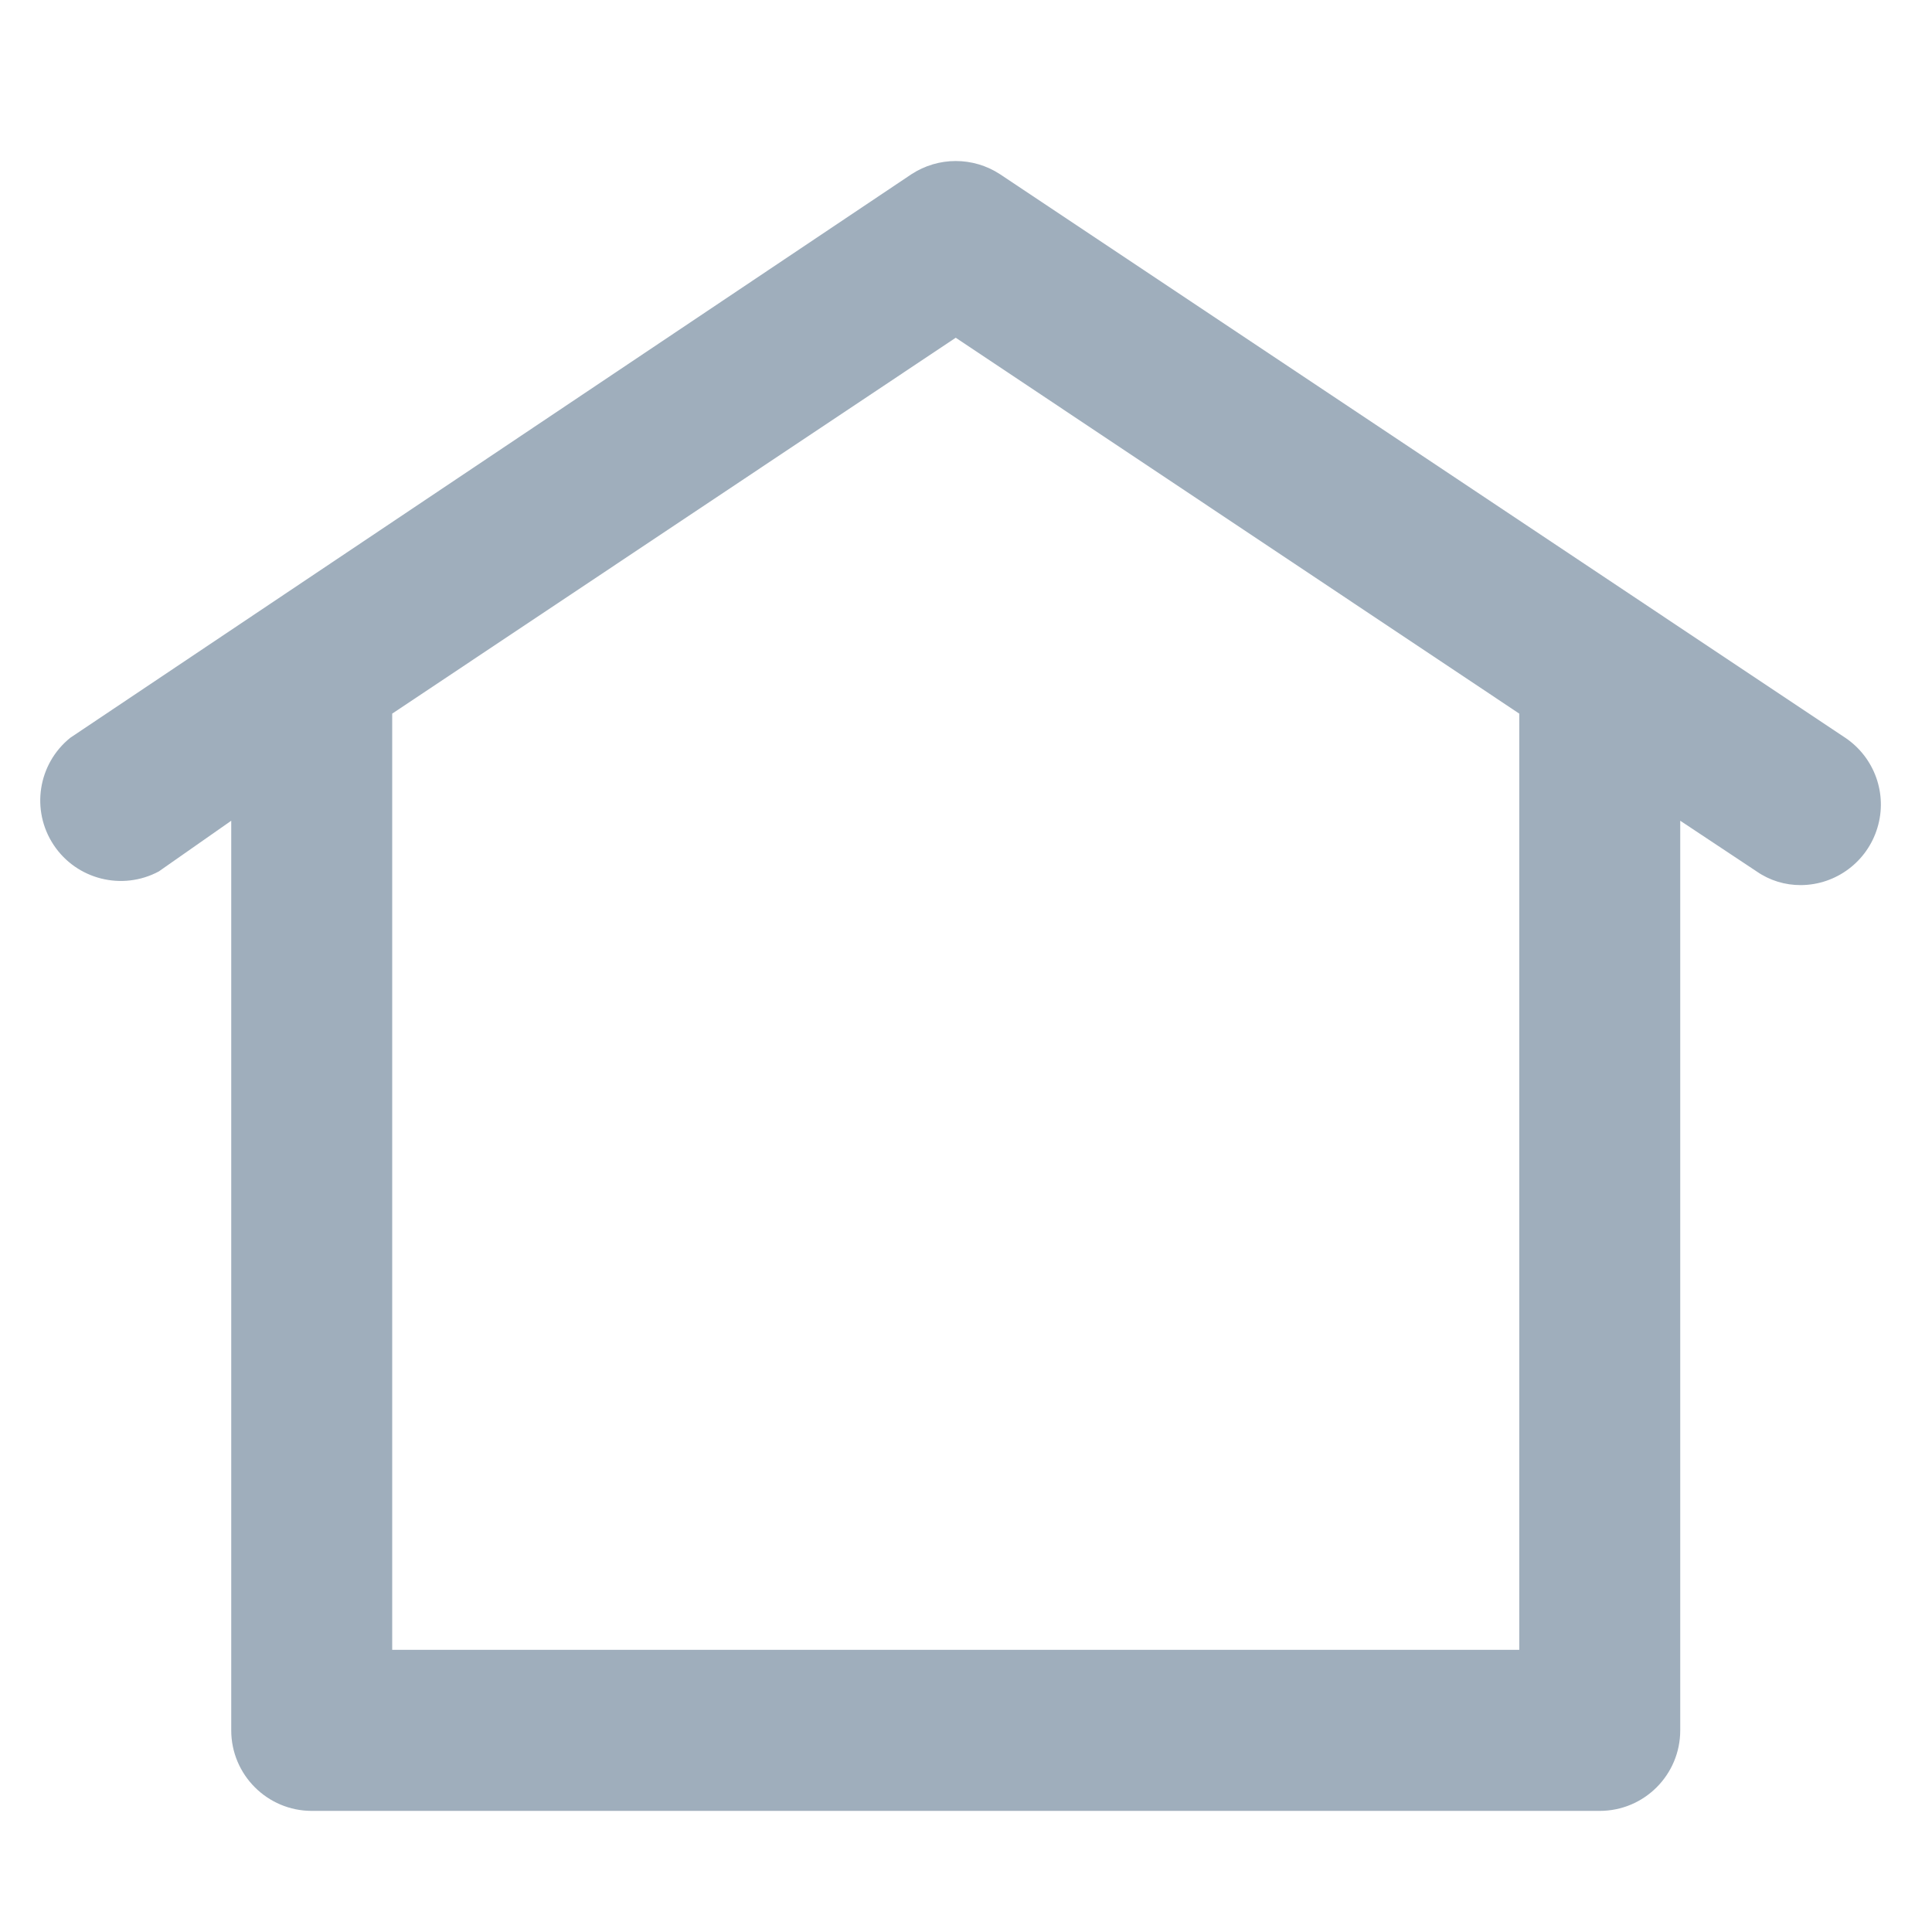 <svg width="16" height="16" viewBox="0 0 16 16" fill="none" xmlns="http://www.w3.org/2000/svg">
<g id="Icon">
<path id="Vector" d="M15.282 6.11L8.282 1.443C8.059 1.297 7.771 1.297 7.548 1.443L0.582 6.11C0.314 6.326 0.254 6.71 0.444 6.997C0.634 7.284 1.012 7.379 1.315 7.217L1.915 6.797V14.33C1.915 14.698 2.214 14.997 2.582 14.997H13.248C13.617 14.997 13.915 14.698 13.915 14.33V6.797L14.548 7.217C14.656 7.292 14.784 7.331 14.915 7.33C15.207 7.328 15.464 7.135 15.548 6.855C15.633 6.575 15.524 6.273 15.282 6.11ZM12.582 13.663H3.248V5.91L7.915 2.797L12.582 5.91V13.663Z" fill="#9FAEBC"/>
</g>
</svg>

